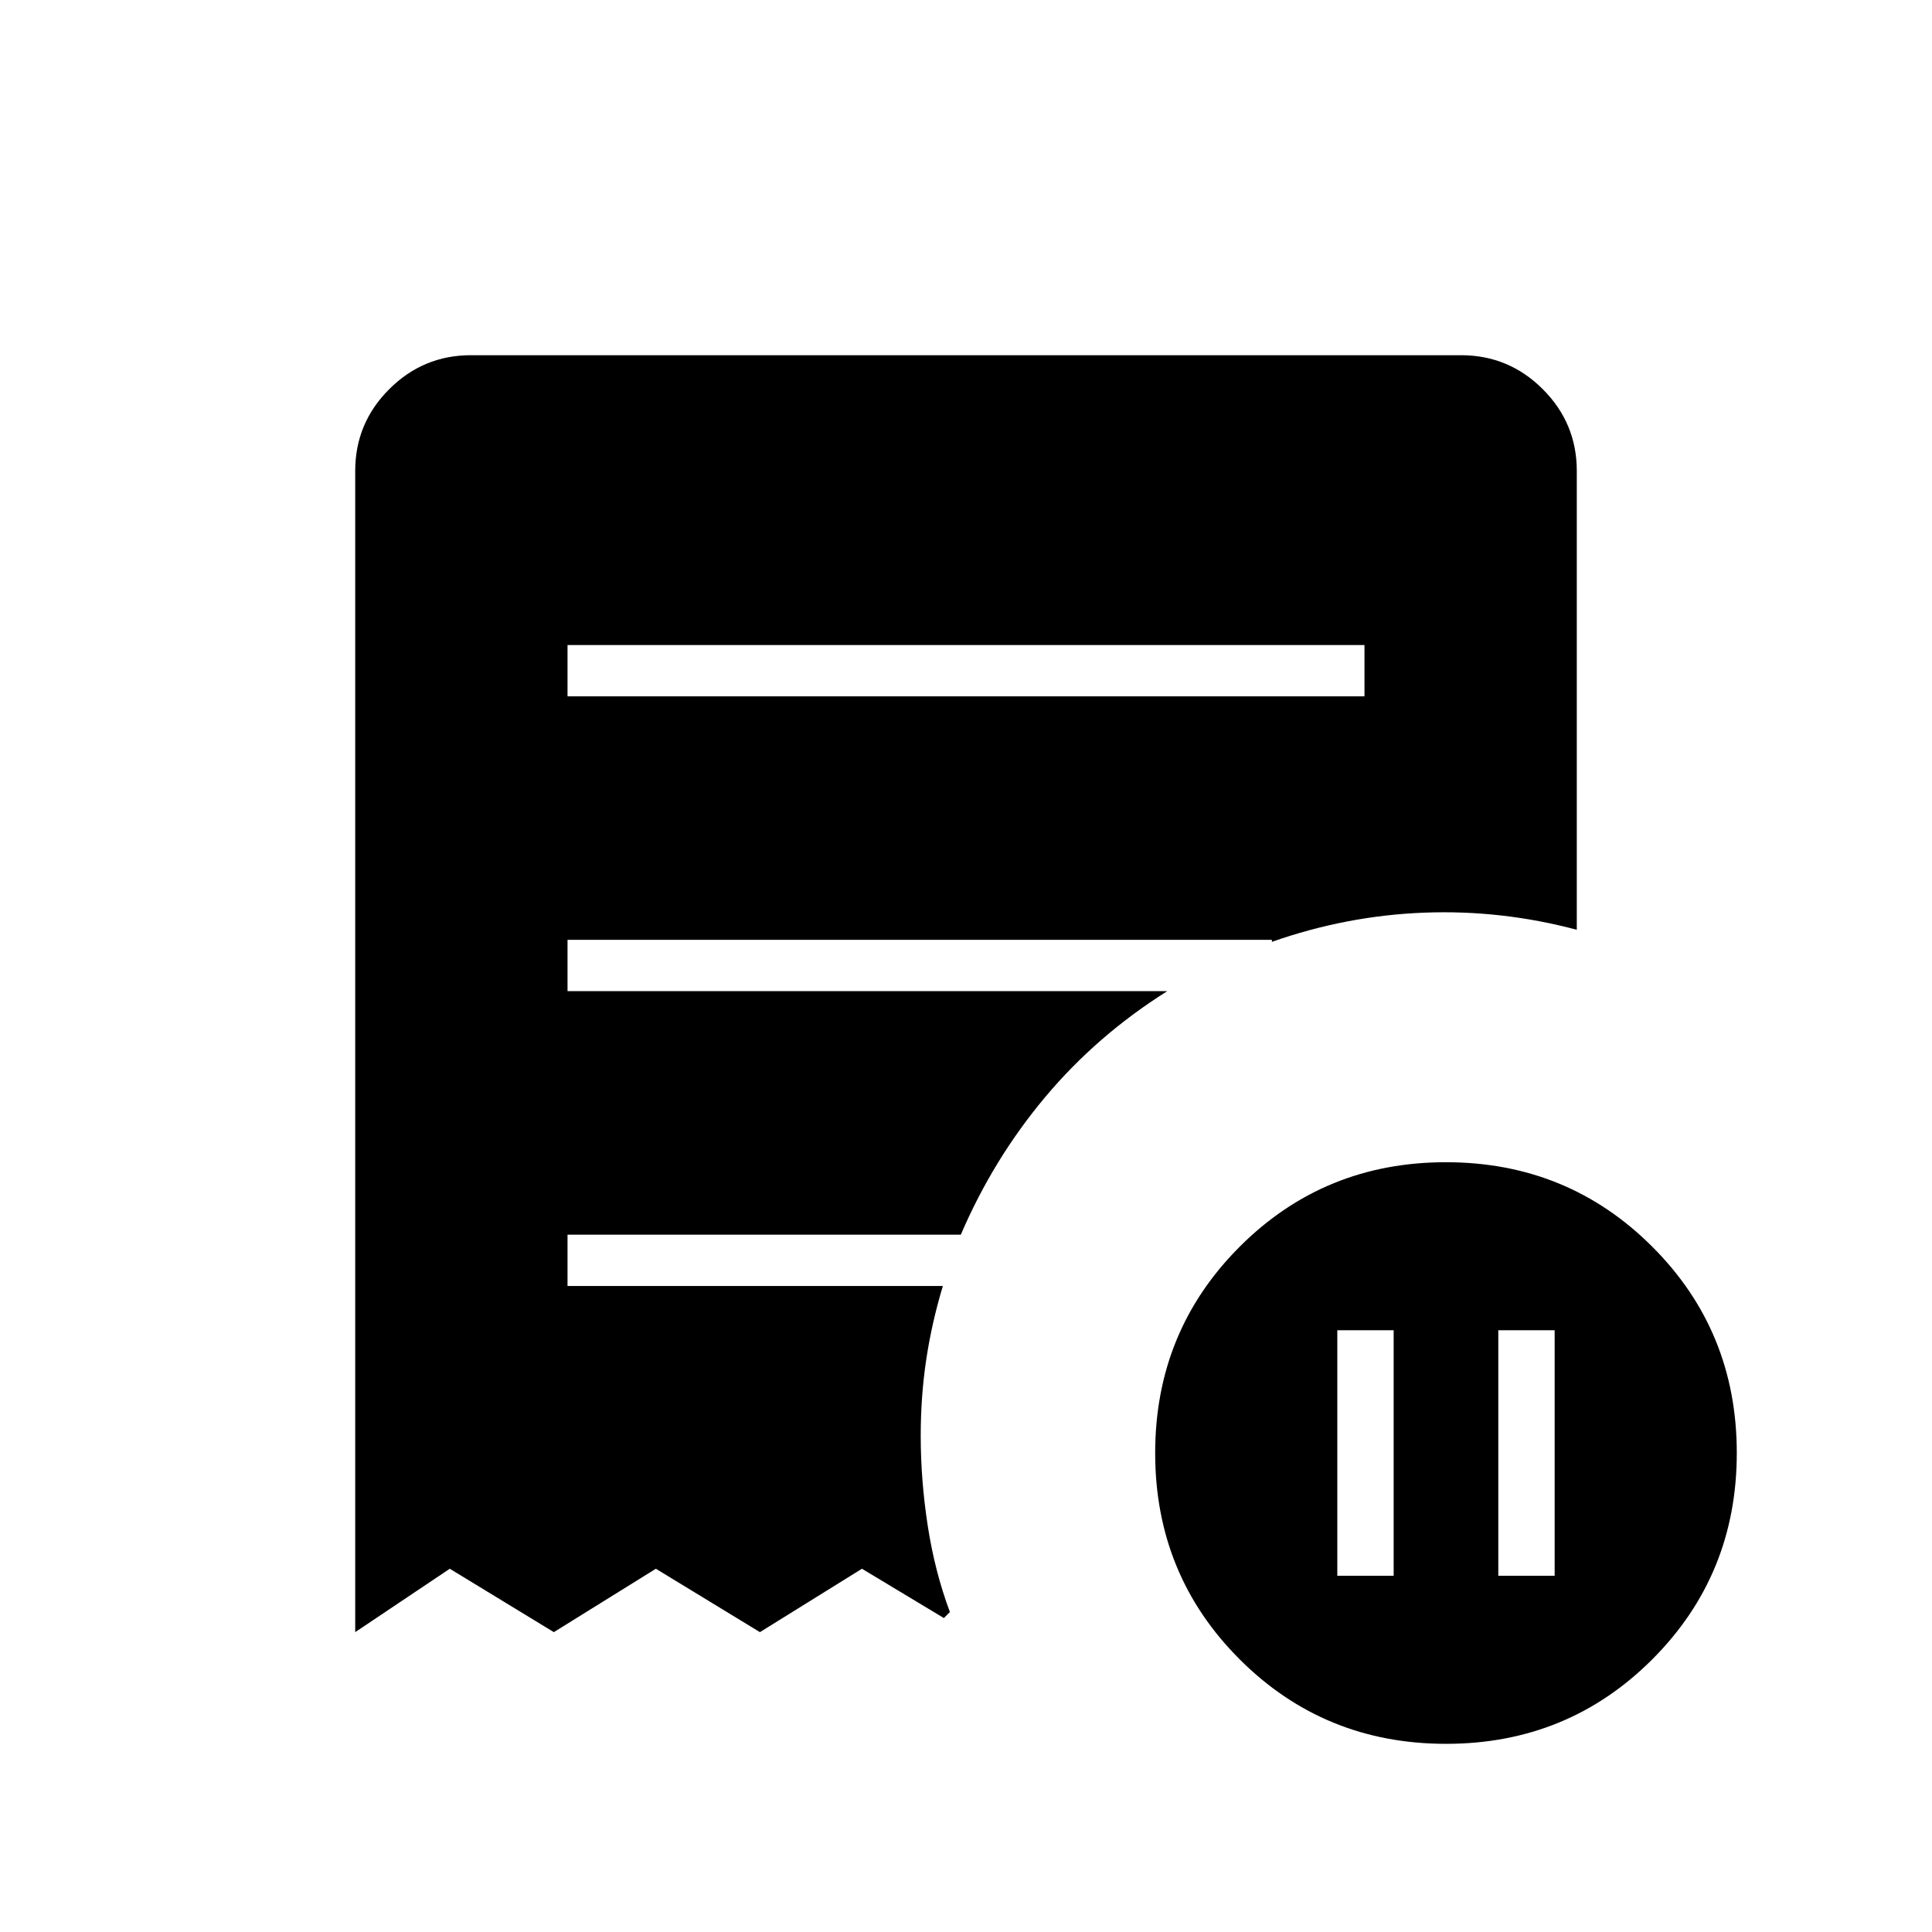 <svg xmlns="http://www.w3.org/2000/svg" height="24" viewBox="0 -960 960 960" width="24"><path d="M664.5-177h28v-122h-28v122Zm80 0h28v-122h-28v122ZM282-614h396v-25.5H282v25.5ZM718.53-93.5Q658-93.5 616-135.47q-42-41.96-42-102.5 0-60.53 41.97-102.53 41.96-42 102.5-42 60.53 0 102.53 41.97 42 41.96 42 102.5 0 60.53-41.97 102.53-41.96 42-102.5 42ZM176.5-149v-577q0-23.72 16.89-40.61T234-783.5h492q23.72 0 40.61 16.89T783.5-726v228q-37.5-10-76-8.5T632-492v-1H282v25.5h298q-35 22-60.75 52.75t-41.82 68.25H282v25.5h186.5q-5.5 18.25-8.25 36.51-2.75 18.26-2.75 37.99 0 22 3.5 44.72T472-159l-3 3-40.7-24.5-50.7 31.5-51.7-31.5-50.7 31.5-51.7-31.5-47 31.5Z"/></svg>